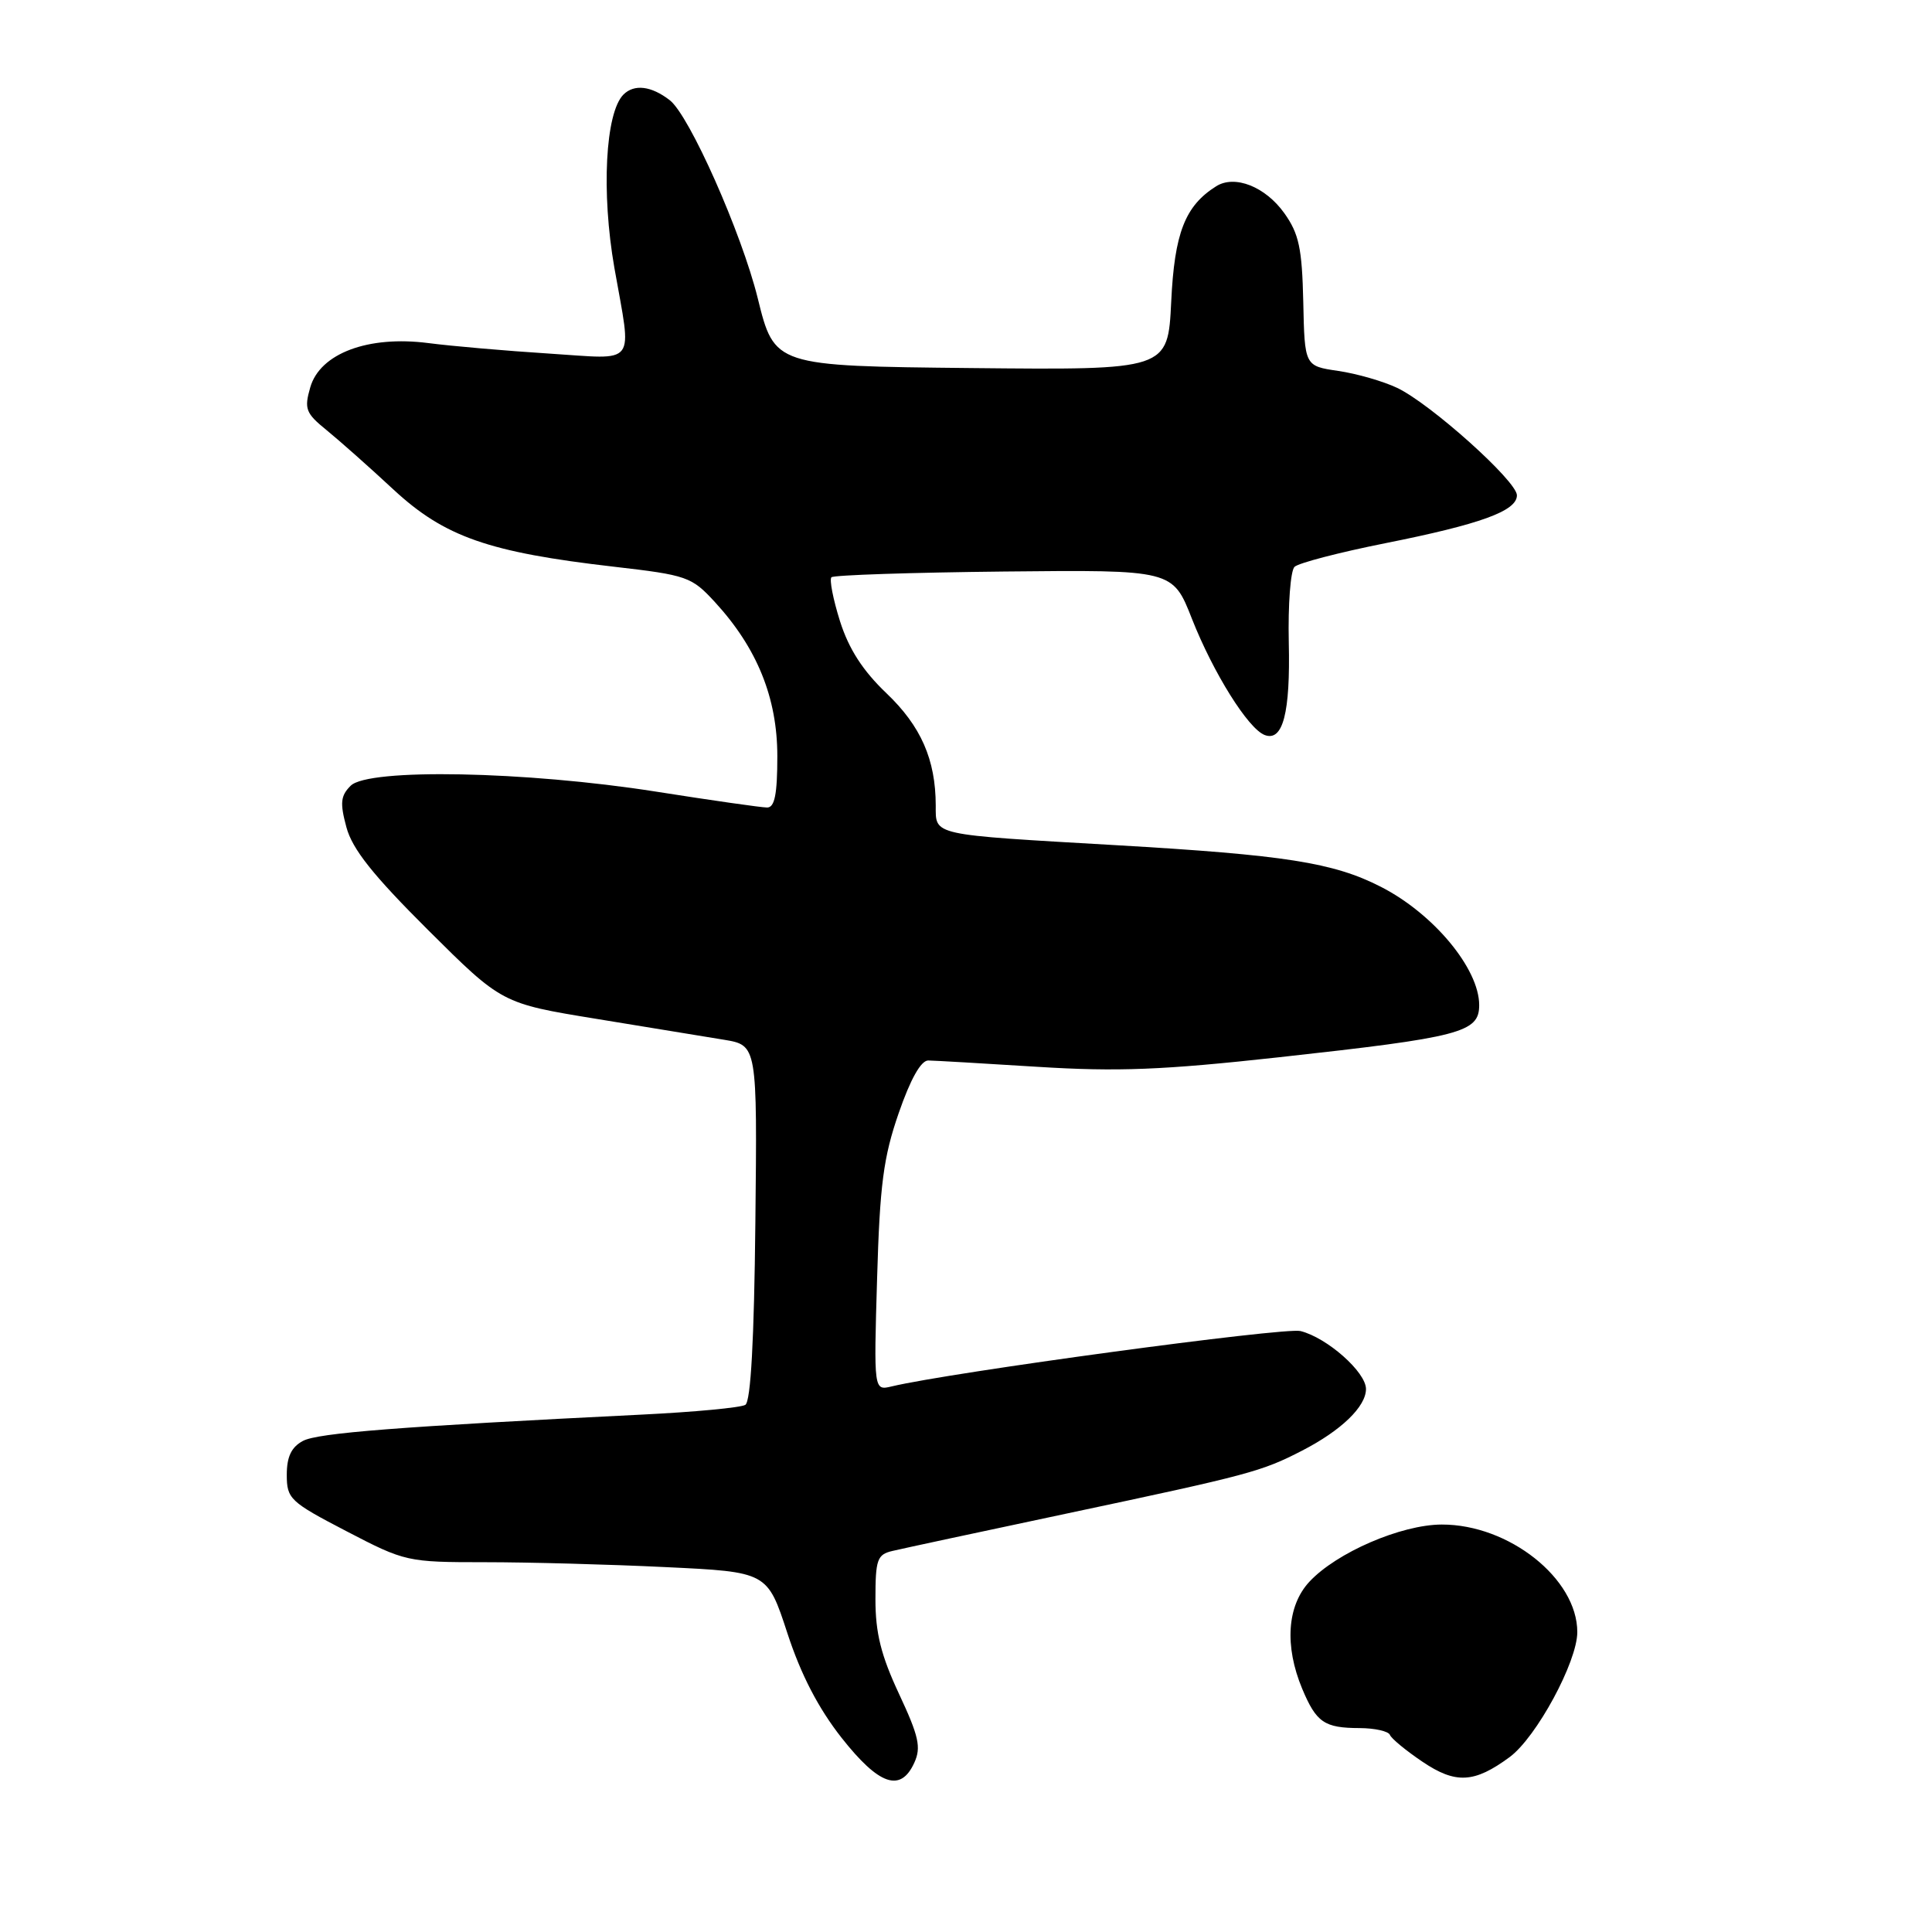 <?xml version="1.0" encoding="UTF-8" standalone="no"?>
<!DOCTYPE svg PUBLIC "-//W3C//DTD SVG 1.1//EN" "http://www.w3.org/Graphics/SVG/1.1/DTD/svg11.dtd" >
<svg xmlns="http://www.w3.org/2000/svg" xmlns:xlink="http://www.w3.org/1999/xlink" version="1.1" viewBox="0 0 256 256">
 <g >
 <path fill="currentColor"
d=" M 121.15 233.57 C 122.08 231.54 121.75 230.06 119.13 224.46 C 116.74 219.35 116.00 216.39 116.00 211.91 C 116.00 206.64 116.23 205.98 118.25 205.51 C 119.49 205.21 129.95 202.97 141.50 200.52 C 165.60 195.41 167.15 194.99 172.53 192.22 C 177.72 189.55 181.00 186.38 181.00 184.05 C 181.00 181.81 175.85 177.25 172.32 176.37 C 170.23 175.84 125.89 181.85 118.14 183.71 C 115.78 184.27 115.78 184.27 116.22 169.39 C 116.58 156.98 117.06 153.33 119.08 147.50 C 120.64 142.99 122.03 140.51 123.00 140.52 C 123.83 140.53 130.35 140.91 137.50 141.36 C 148.08 142.02 154.04 141.79 169.50 140.09 C 193.59 137.44 196.00 136.81 196.00 133.18 C 196.00 128.35 189.94 121.06 182.96 117.50 C 176.68 114.29 170.27 113.29 147.87 111.99 C 123.18 110.56 124.00 110.75 123.99 106.73 C 123.98 100.65 122.03 96.21 117.45 91.85 C 114.31 88.85 112.47 85.99 111.30 82.30 C 110.39 79.40 109.88 76.79 110.17 76.49 C 110.47 76.20 120.76 75.86 133.05 75.73 C 155.39 75.50 155.39 75.50 157.94 82.00 C 160.76 89.15 165.38 96.55 167.57 97.39 C 169.99 98.32 170.99 94.48 170.77 85.10 C 170.66 80.12 171.00 75.62 171.53 75.11 C 172.06 74.60 177.45 73.20 183.50 71.99 C 196.19 69.46 201.00 67.71 201.00 65.63 C 201.00 63.76 189.58 53.52 185.14 51.40 C 183.29 50.52 179.78 49.51 177.33 49.15 C 172.87 48.50 172.87 48.50 172.69 40.00 C 172.53 32.90 172.12 30.97 170.18 28.25 C 167.67 24.73 163.61 23.13 161.15 24.68 C 157.02 27.28 155.62 30.87 155.19 40.01 C 154.75 49.03 154.75 49.03 128.69 48.77 C 102.62 48.50 102.62 48.50 100.40 39.50 C 98.26 30.86 91.35 15.29 88.75 13.28 C 86.30 11.38 84.04 11.11 82.61 12.53 C 80.21 14.94 79.66 25.49 81.41 35.50 C 83.74 48.73 84.59 47.60 72.75 46.85 C 67.11 46.49 59.92 45.87 56.76 45.46 C 48.78 44.43 42.40 46.83 41.11 51.33 C 40.29 54.18 40.50 54.75 43.28 57.00 C 44.97 58.38 48.97 61.92 52.15 64.88 C 58.90 71.13 64.73 73.18 81.33 75.09 C 91.05 76.21 91.64 76.42 94.73 79.78 C 100.32 85.86 103.00 92.47 103.00 100.20 C 103.00 105.25 102.65 107.00 101.65 107.00 C 100.90 107.00 94.26 106.05 86.90 104.89 C 69.65 102.18 48.82 101.78 46.47 104.11 C 45.13 105.44 45.03 106.39 45.90 109.61 C 46.68 112.52 49.42 115.96 56.72 123.23 C 66.50 132.96 66.50 132.96 79.00 135.00 C 85.88 136.12 93.49 137.37 95.92 137.77 C 100.34 138.50 100.34 138.50 100.09 161.99 C 99.93 177.51 99.48 185.71 98.76 186.15 C 98.17 186.52 92.01 187.10 85.09 187.44 C 52.90 189.03 42.11 189.87 40.14 190.93 C 38.61 191.75 38.00 193.02 38.00 195.42 C 38.00 198.60 38.42 199.00 45.90 202.89 C 53.68 206.94 53.97 207.00 64.24 207.00 C 69.99 207.00 80.76 207.29 88.18 207.65 C 101.68 208.29 101.68 208.29 104.33 216.40 C 106.13 221.91 108.43 226.34 111.50 230.25 C 116.48 236.57 119.34 237.55 121.15 233.57 Z  M 200.04 232.82 C 203.59 230.19 209.00 220.19 209.00 216.26 C 209.00 209.18 199.94 201.99 191.04 202.01 C 185.66 202.02 177.08 205.73 173.49 209.60 C 170.54 212.78 170.19 218.11 172.54 223.75 C 174.42 228.24 175.47 228.97 180.17 228.98 C 182.18 228.99 183.98 229.40 184.17 229.88 C 184.35 230.36 186.29 231.96 188.47 233.43 C 192.88 236.41 195.35 236.28 200.04 232.82 Z "/>
</g>
</svg>